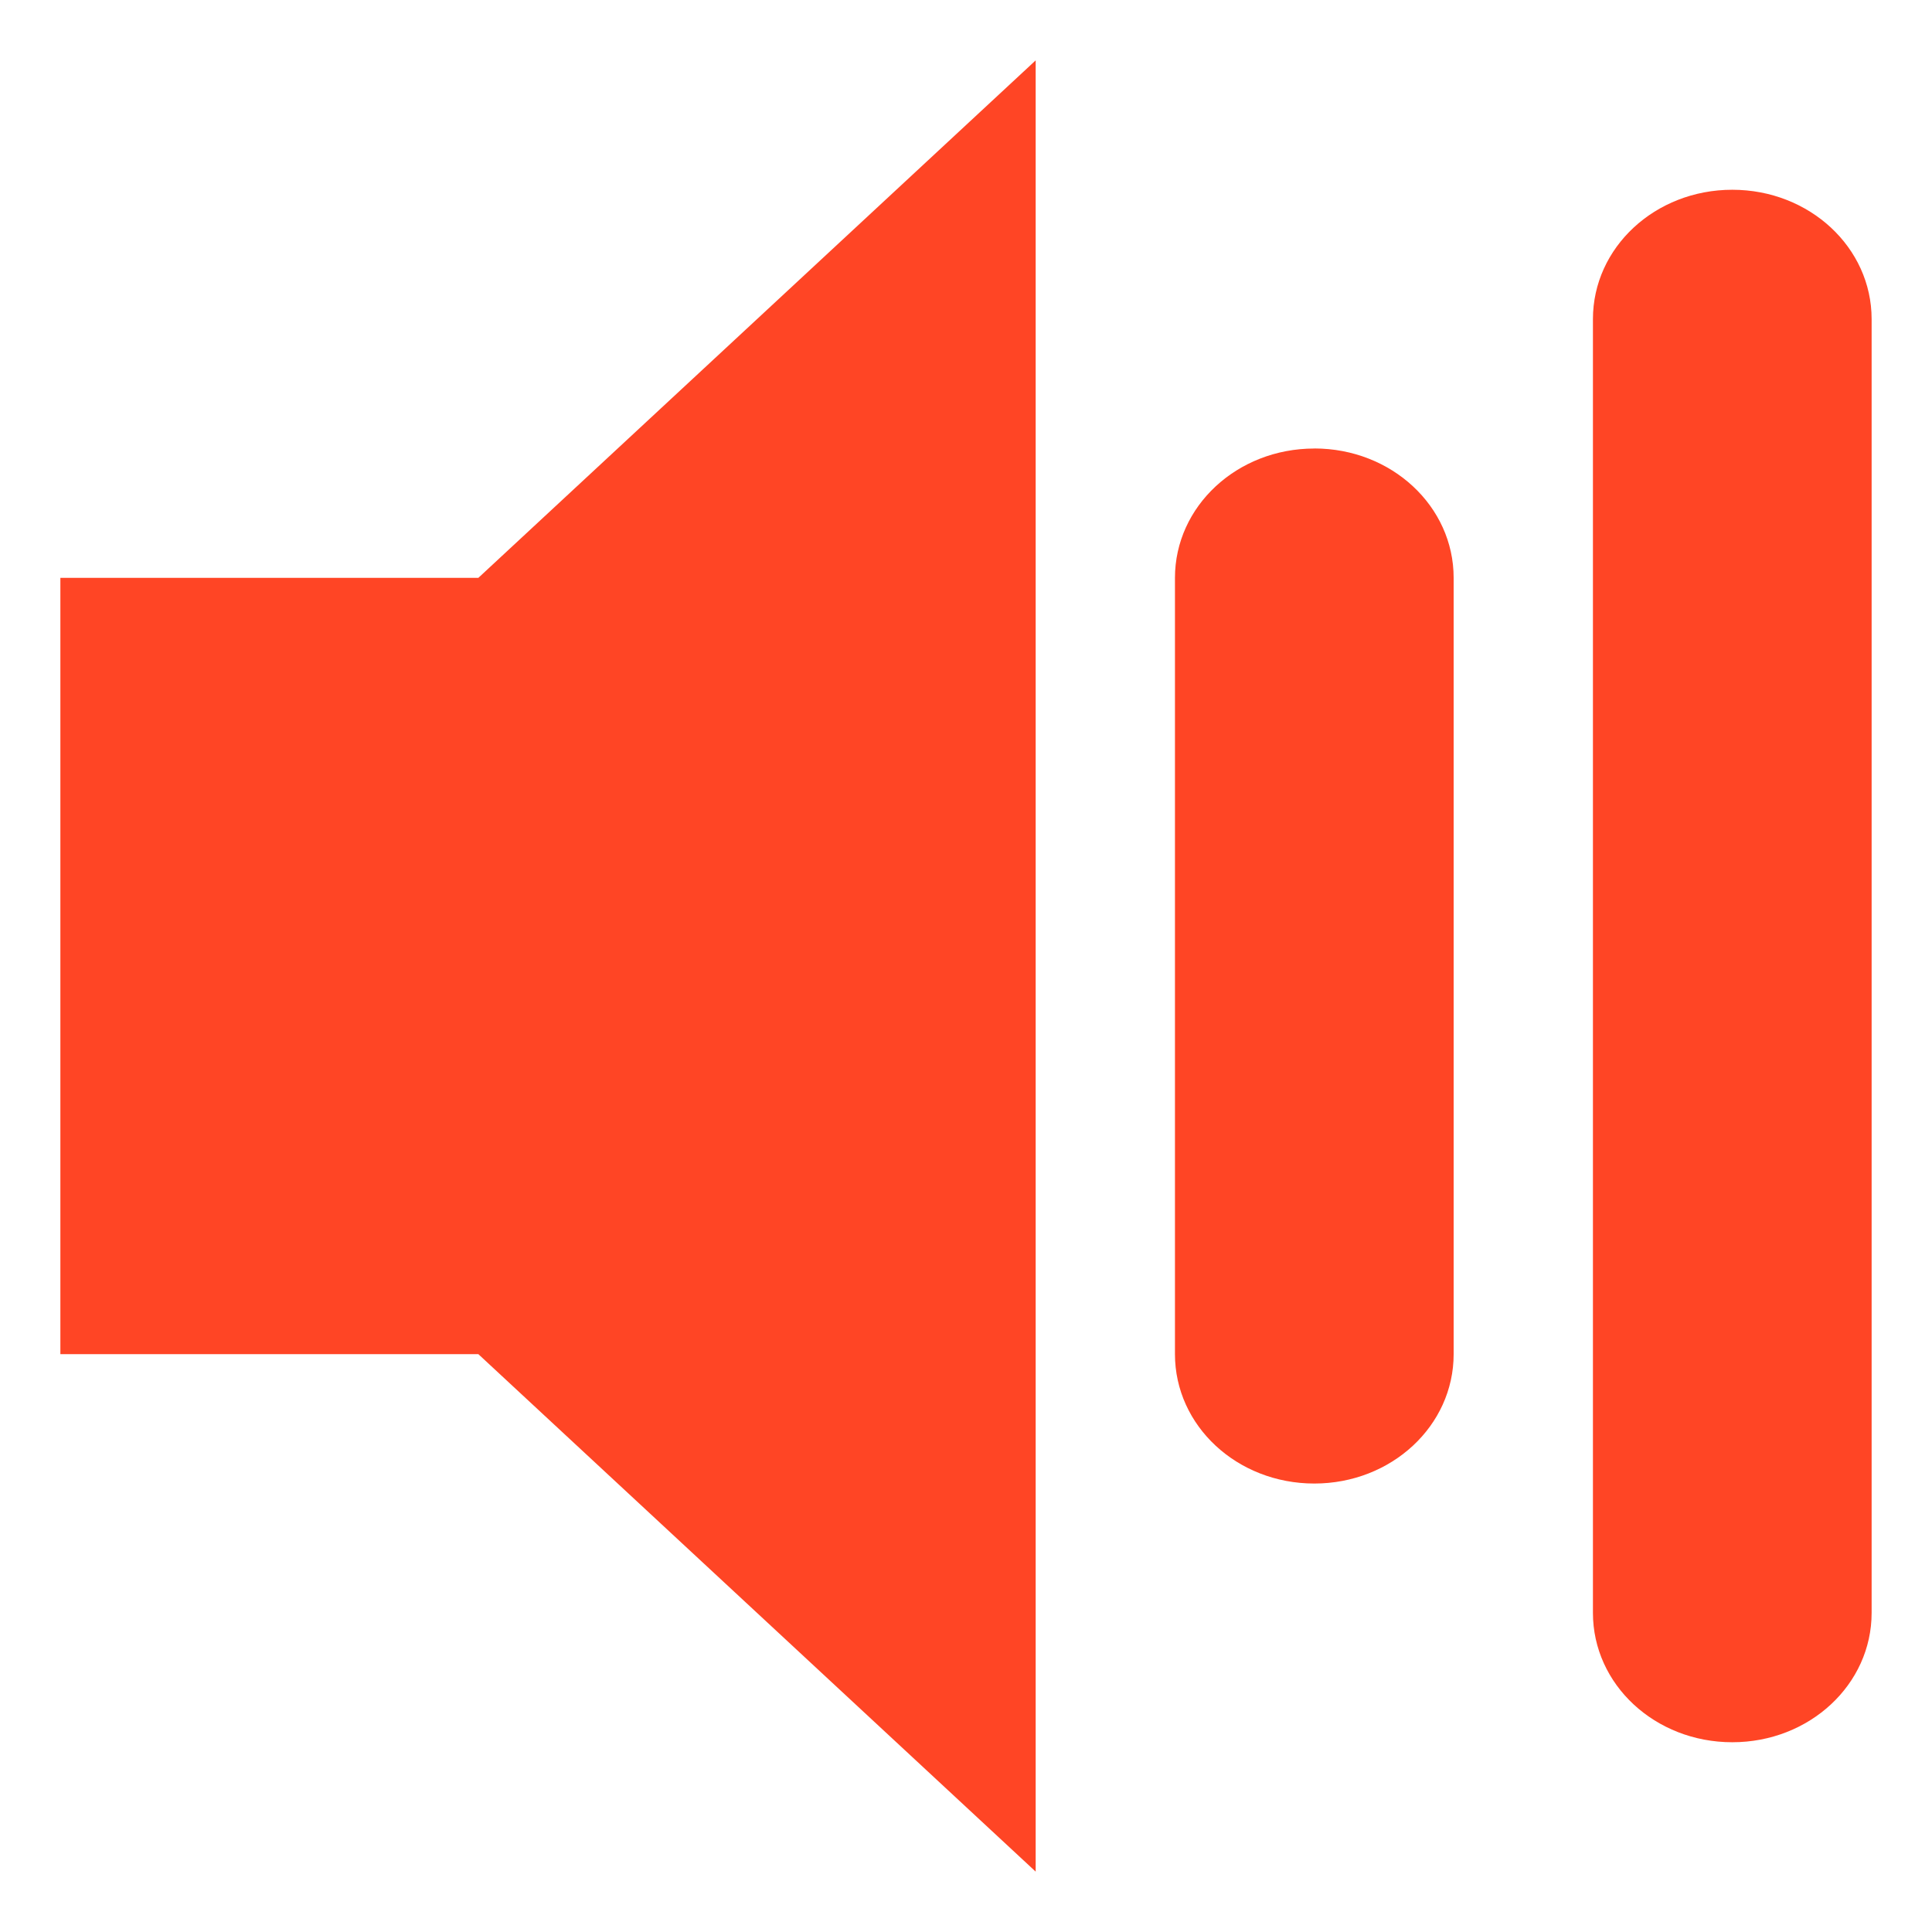 <?xml version="1.0" encoding="UTF-8" standalone="no"?>
<svg
   width="32"
   height="32"
   version="1.1"
   id="svg1"
   sodipodi:docname="volume-overamplified.svg"
   inkscape:version="1.4.2 (ebf0e940d0, 2025-05-08)"
   xmlns:inkscape="http://www.inkscape.org/namespaces/inkscape"
   xmlns:sodipodi="http://sodipodi.sourceforge.net/DTD/sodipodi-0.dtd"
   xmlns="http://www.w3.org/2000/svg"
   xmlns:svg="http://www.w3.org/2000/svg">
  <sodipodi:namedview
     id="namedview1"
     pagecolor="#505050"
     bordercolor="#eeeeee"
     borderopacity="1"
     inkscape:showpageshadow="0"
     inkscape:pageopacity="0"
     inkscape:pagecheckerboard="0"
     inkscape:deskcolor="#505050"
     inkscape:zoom="20.0625"
     inkscape:cx="16"
     inkscape:cy="16"
     inkscape:window-width="1920"
     inkscape:window-height="1080"
     inkscape:window-x="0"
     inkscape:window-y="0"
     inkscape:window-maximized="1"
     inkscape:current-layer="svg1" />
  <defs
     id="defs1">
    <style
       id="current-color-scheme"
       type="text/css">
   .ColorScheme-Text { color:#444444; } .ColorScheme-Highlight { color:#4285f4; } .ColorScheme-NeutralText { color:#ff9800; } .ColorScheme-PositiveText { color:#4caf50; } .ColorScheme-NegativeText { color:#f44336; }
  </style>
  </defs>
  <path
     style="fill:#ff4525;stroke-width:2.224;fill-opacity:1"
     class="ColorScheme-Text"
     d="M 17.154,1 7.923,9.571 H 1 V 22.429 H 7.923 L 17.154,31 Z m 11.538,2.143 c -1.278,0 -2.308,0.956 -2.308,2.143 V 26.714 c 0,1.187 1.029,2.143 2.308,2.143 C 29.971,28.857 31,27.901 31,26.714 V 5.286 C 31,4.099 29.971,3.143 28.692,3.143 Z m -6.923,4.286 c -1.278,0 -2.308,0.956 -2.308,2.143 V 22.429 c 0,1.187 1.029,2.143 2.308,2.143 1.278,0 2.308,-0.956 2.308,-2.143 V 9.571 c 0,-1.187 -1.029,-2.143 -2.308,-2.143 z"
     id="path1" />
</svg>
